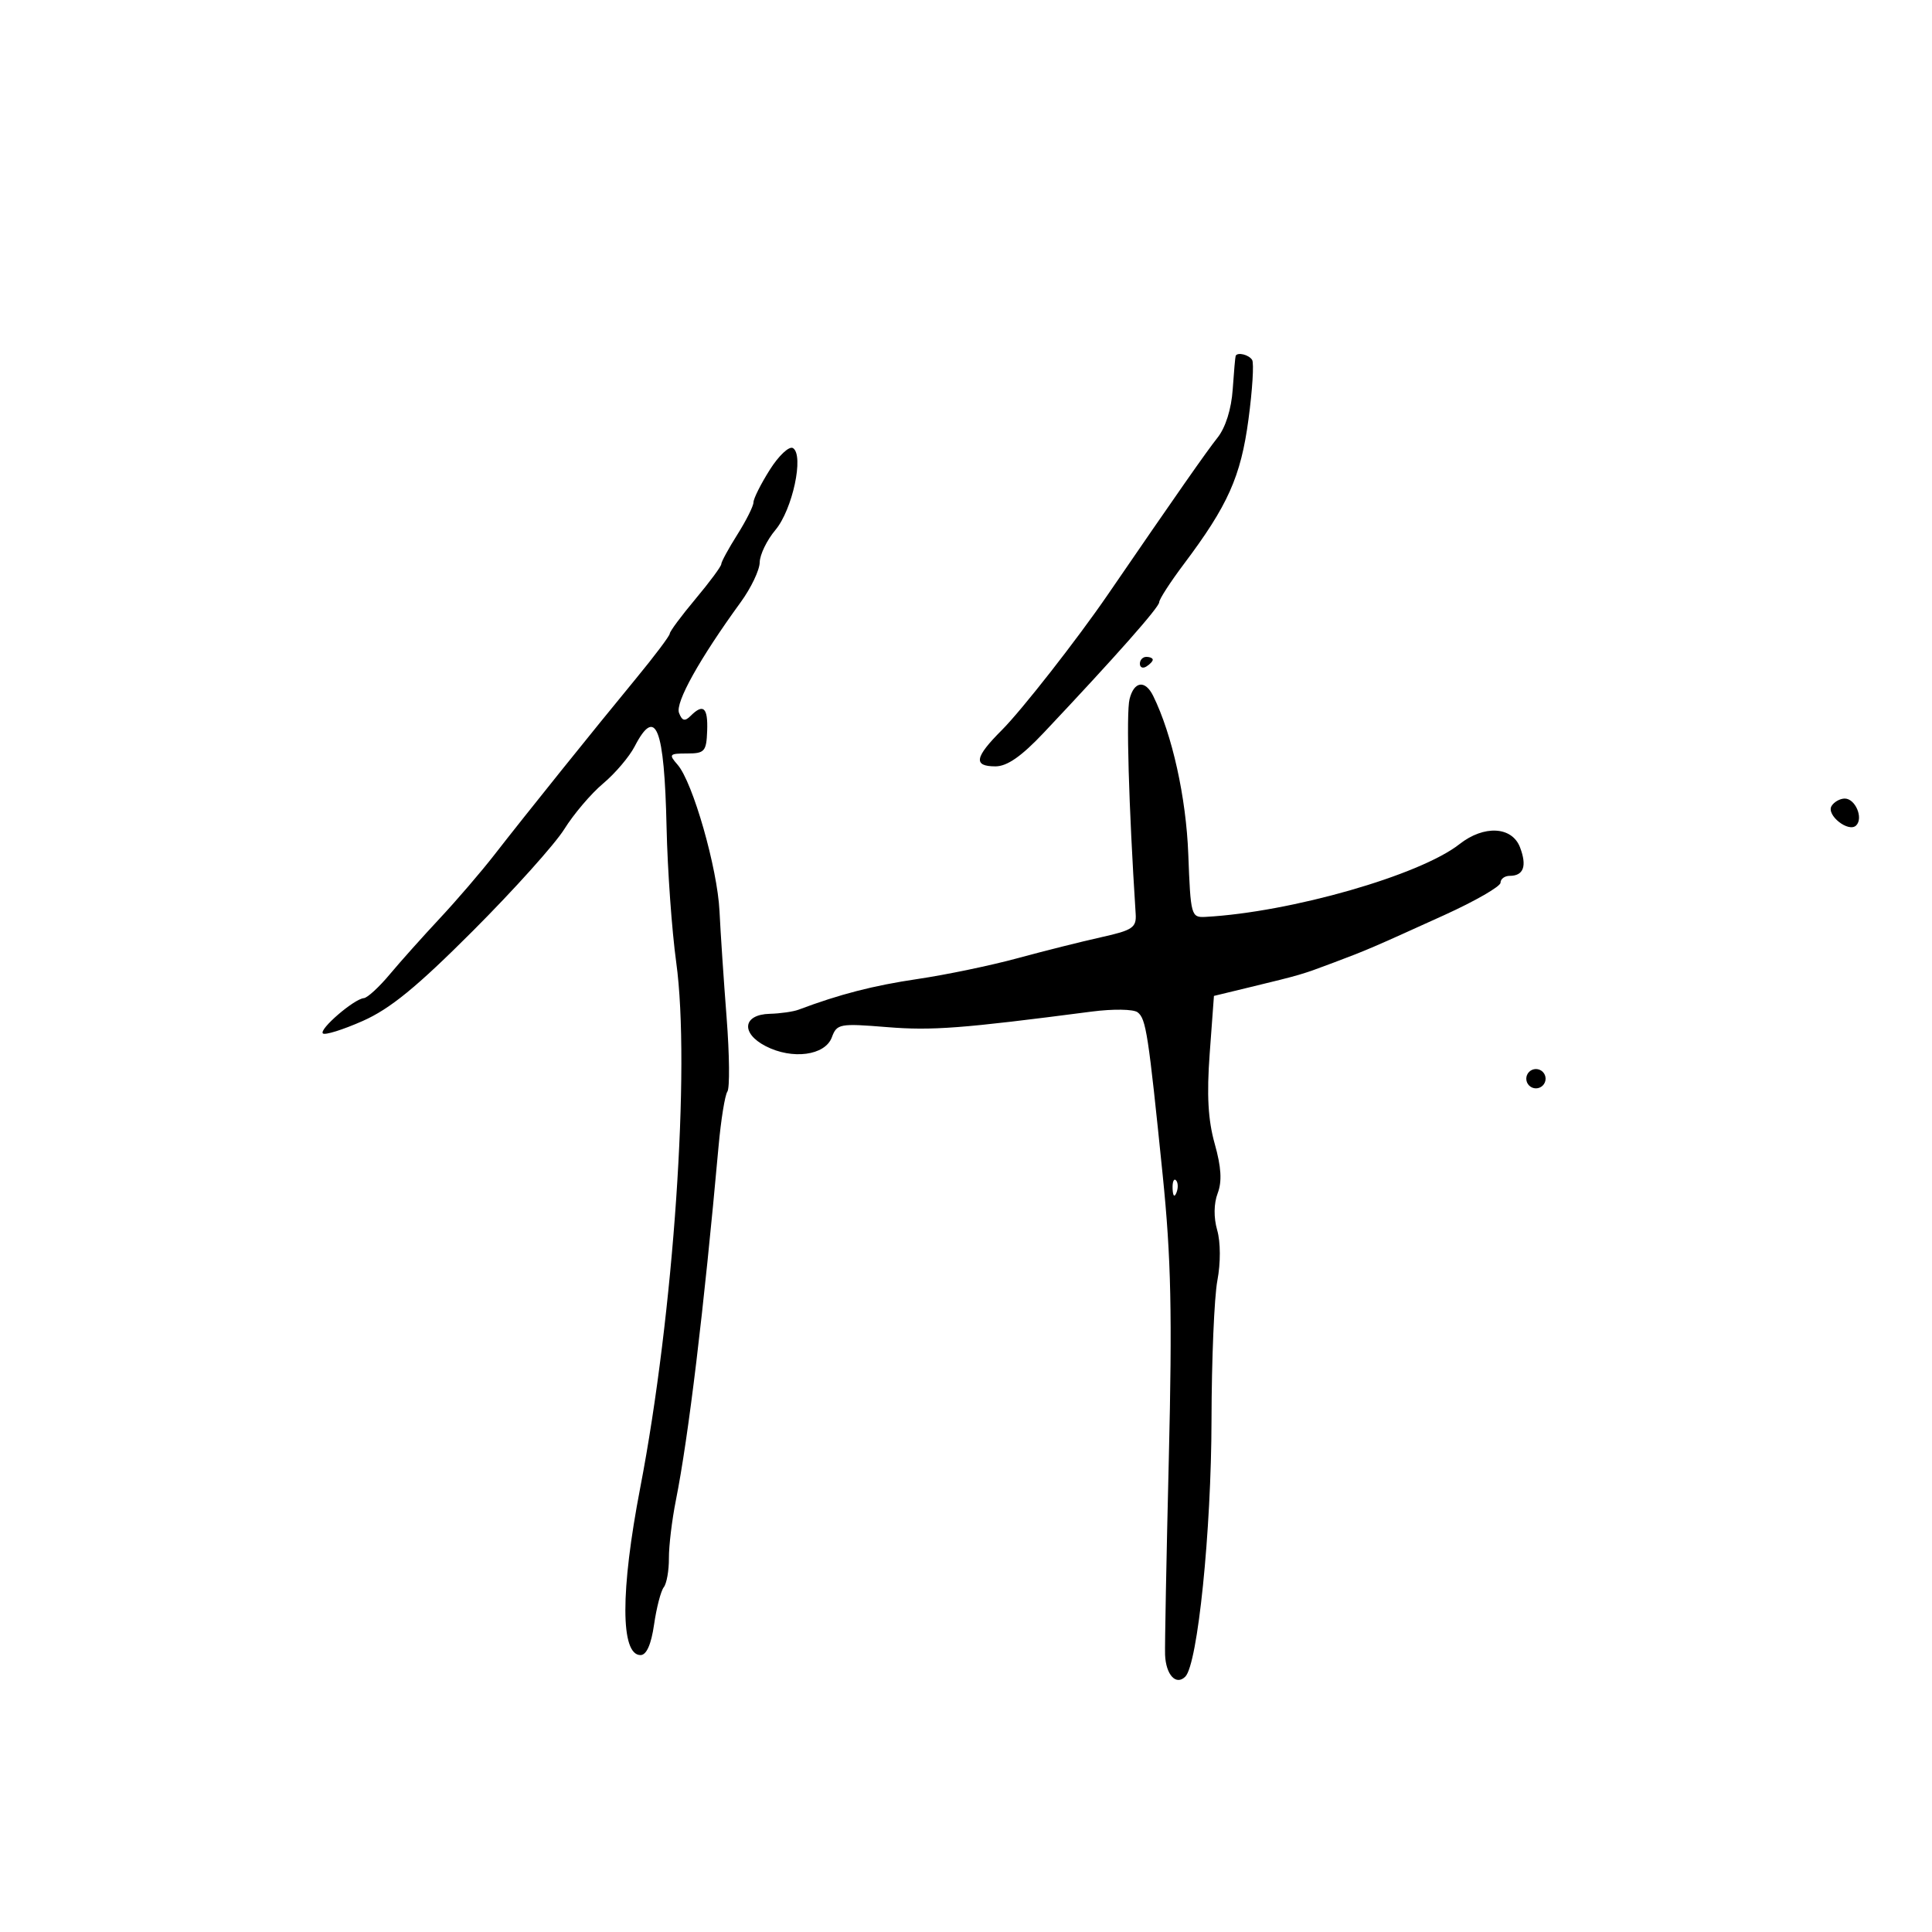 <svg xmlns="http://www.w3.org/2000/svg" width="300" height="300" viewBox="0 0 300 300" version="1.1">
	<path d="M 191.876 55.250 C 191.808 55.388, 191.601 57.732, 191.415 60.459 C 191.208 63.517, 190.303 66.392, 189.057 67.959 C 187.372 70.076, 182.699 76.762, 172 92.365 C 167.251 99.291, 158.648 110.285, 155.567 113.366 C 151.335 117.598, 151.088 119, 154.575 119 C 156.387 119, 158.619 117.443, 162.100 113.750 C 173.260 101.913, 180 94.293, 180 93.511 C 180 93.055, 181.722 90.391, 183.826 87.591 C 190.678 78.475, 192.668 74.021, 193.860 65.140 C 194.477 60.542, 194.735 56.380, 194.432 55.890 C 193.933 55.082, 192.177 54.642, 191.876 55.250 M 119.536 72.943 C 118.141 75.153, 117 77.428, 117 78 C 117 78.572, 115.875 80.822, 114.500 83 C 113.125 85.178, 112 87.244, 112 87.591 C 112 87.938, 110.200 90.372, 108 93 C 105.800 95.628, 104 98.052, 104 98.388 C 104 98.723, 101.638 101.866, 98.750 105.371 C 92.146 113.388, 81.641 126.464, 76.781 132.716 C 74.736 135.347, 70.911 139.802, 68.281 142.615 C 65.652 145.429, 62.150 149.346, 60.500 151.320 C 58.850 153.293, 57.050 154.945, 56.500 154.990 C 54.981 155.114, 49.499 159.833, 50.135 160.469 C 50.442 160.775, 53.222 159.907, 56.314 158.540 C 60.583 156.652, 64.710 153.277, 73.461 144.517 C 79.800 138.173, 86.176 131.073, 87.629 128.741 C 89.083 126.408, 91.795 123.222, 93.657 121.660 C 95.519 120.098, 97.719 117.511, 98.547 115.910 C 101.834 109.552, 103.161 112.919, 103.506 128.500 C 103.652 135.100, 104.326 144.518, 105.003 149.428 C 107.238 165.625, 104.608 204.039, 99.418 231 C 96.323 247.077, 96.338 257, 99.458 257 C 100.388 257, 101.114 255.363, 101.565 252.250 C 101.943 249.637, 102.620 247.034, 103.070 246.465 C 103.520 245.896, 103.879 243.871, 103.867 241.965 C 103.856 240.059, 104.341 236.025, 104.944 233 C 106.912 223.137, 109.274 203.552, 111.578 178 C 111.950 173.875, 112.567 170.050, 112.948 169.500 C 113.330 168.950, 113.275 163.775, 112.827 158 C 112.379 152.225, 111.883 144.800, 111.725 141.500 C 111.407 134.828, 107.582 121.458, 105.218 118.750 C 103.806 117.133, 103.917 117, 106.683 117 C 109.412 117, 109.688 116.691, 109.808 113.500 C 109.945 109.853, 109.211 109.189, 107.233 111.167 C 106.343 112.057, 105.917 111.946, 105.439 110.702 C 104.828 109.109, 108.625 102.294, 115.023 93.500 C 116.624 91.300, 117.949 88.522, 117.967 87.327 C 117.985 86.131, 119.083 83.867, 120.406 82.294 C 123.061 79.138, 124.879 70.661, 123.132 69.581 C 122.549 69.221, 120.931 70.734, 119.536 72.943 M 177 103.059 C 177 103.641, 177.450 103.840, 178 103.500 C 178.550 103.160, 179 102.684, 179 102.441 C 179 102.198, 178.550 102, 178 102 C 177.450 102, 177 102.477, 177 103.059 M 175.398 108.550 C 174.854 110.719, 175.259 124.974, 176.346 141.904 C 176.483 144.038, 175.881 144.446, 171 145.529 C 167.975 146.201, 162.125 147.669, 158 148.792 C 153.875 149.915, 146.900 151.366, 142.500 152.017 C 135.618 153.034, 130.397 154.380, 124 156.784 C 123.175 157.094, 121.160 157.382, 119.523 157.424 C 115.355 157.530, 114.986 160.424, 118.883 162.440 C 123.027 164.582, 128.121 163.906, 129.168 161.075 C 129.946 158.971, 130.372 158.893, 137.743 159.490 C 144.733 160.056, 149.281 159.711, 169.500 157.081 C 172.837 156.647, 176.010 156.695, 176.649 157.189 C 177.959 158.202, 178.298 160.407, 180.545 182.500 C 181.851 195.338, 182.038 204.034, 181.493 226.500 C 181.119 241.900, 180.858 255.605, 180.912 256.956 C 181.039 260.076, 182.618 261.782, 184.053 260.347 C 185.980 258.420, 188.094 237.729, 188.123 220.500 C 188.139 211.150, 188.548 201.404, 189.033 198.842 C 189.549 196.109, 189.539 192.879, 189.007 191.025 C 188.445 189.066, 188.473 186.886, 189.080 185.290 C 189.775 183.462, 189.642 181.232, 188.621 177.607 C 187.581 173.912, 187.366 170.031, 187.842 163.572 L 188.500 154.645 194 153.312 C 202.058 151.361, 202.106 151.346, 207 149.506 C 212.318 147.506, 212.906 147.254, 224.250 142.103 C 229.063 139.917, 233 137.650, 233 137.065 C 233 136.479, 233.648 136, 234.441 136 C 236.586 136, 237.133 134.481, 236.032 131.584 C 234.790 128.319, 230.435 128.083, 226.630 131.076 C 220.489 135.907, 200.444 141.650, 187.195 142.374 C 184.958 142.496, 184.878 142.204, 184.516 132.641 C 184.182 123.814, 182.019 114.061, 179.066 108.060 C 177.825 105.538, 176.096 105.769, 175.398 108.550 M 284.406 125.152 C 283.536 126.560, 287.058 129.342, 288.229 128.171 C 289.378 127.022, 288.090 124, 286.452 124 C 285.718 124, 284.798 124.518, 284.406 125.152 M 237 167.500 C 237 168.325, 237.675 169, 238.500 169 C 239.325 169, 240 168.325, 240 167.500 C 240 166.675, 239.325 166, 238.500 166 C 237.675 166, 237 166.675, 237 167.500 M 182.079 184.583 C 182.127 185.748, 182.364 185.985, 182.683 185.188 C 182.972 184.466, 182.936 183.603, 182.604 183.271 C 182.272 182.939, 182.036 183.529, 182.079 184.583" stroke="none" fill="black" fill-rule="evenodd"/>
</svg>
